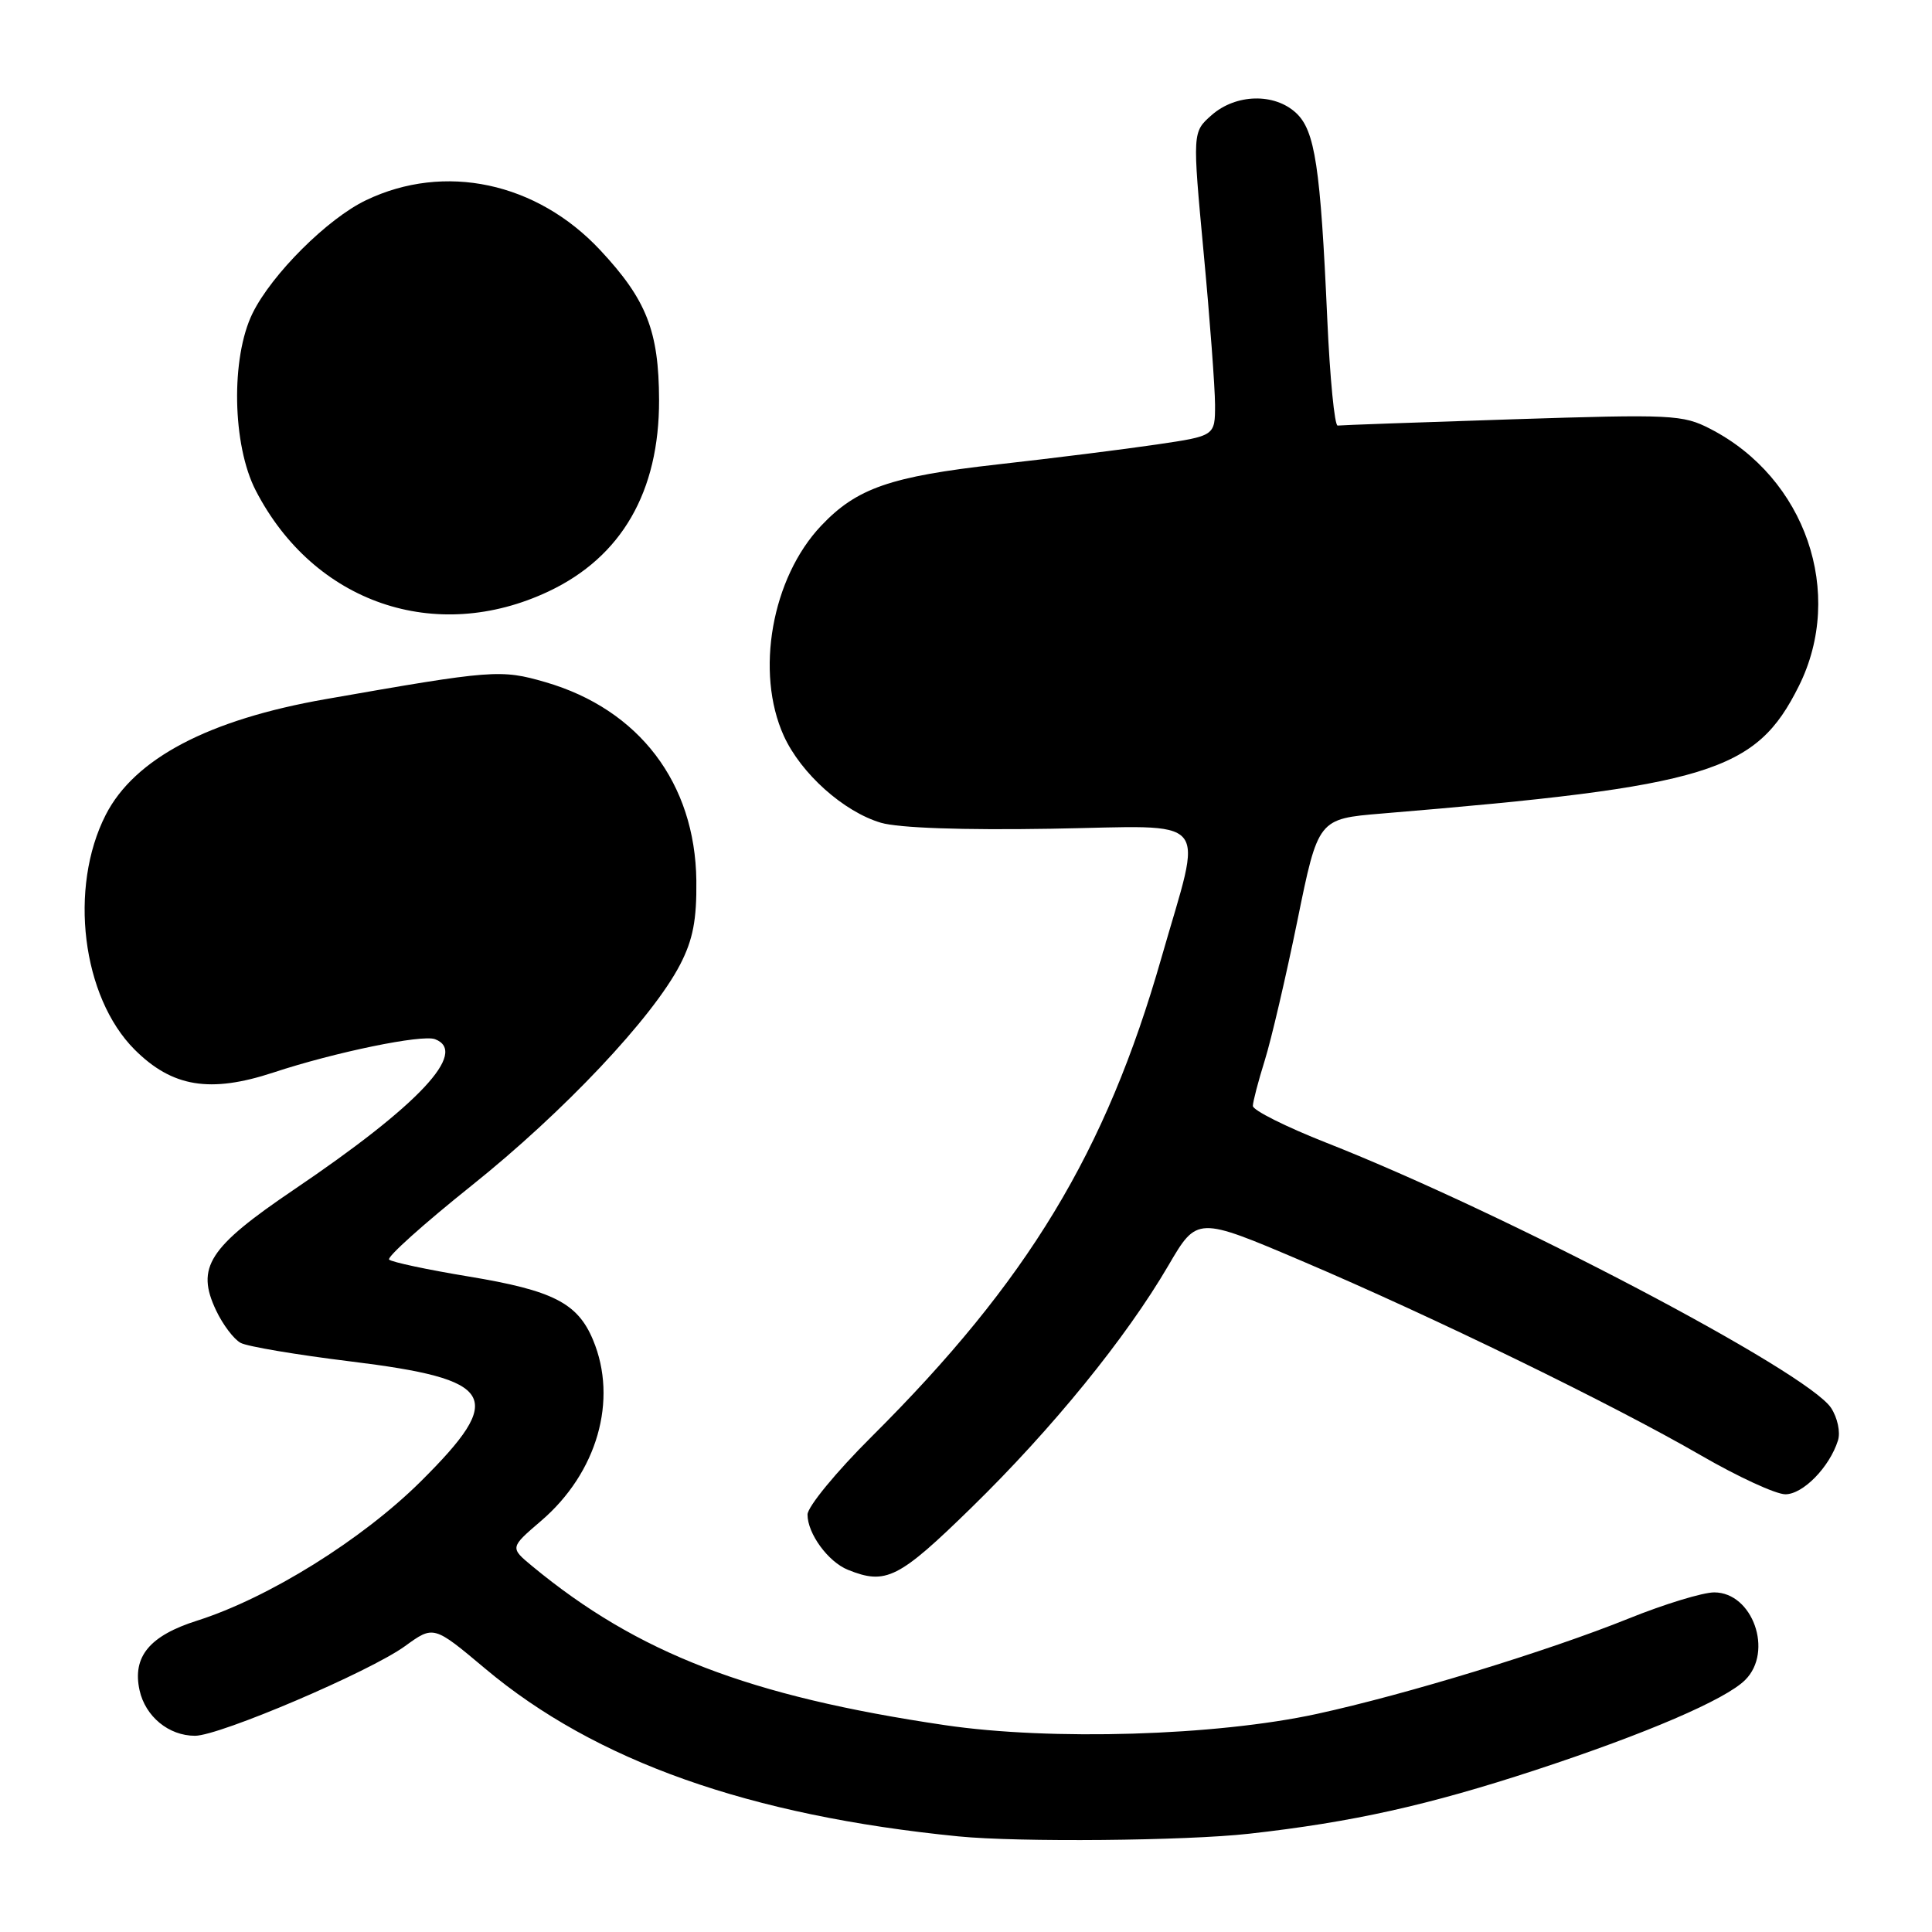 <?xml version="1.0" encoding="UTF-8" standalone="no"?>
<!DOCTYPE svg PUBLIC "-//W3C//DTD SVG 1.1//EN" "http://www.w3.org/Graphics/SVG/1.1/DTD/svg11.dtd" >
<svg xmlns="http://www.w3.org/2000/svg" xmlns:xlink="http://www.w3.org/1999/xlink" version="1.1" viewBox="0 0 256 256">
 <g >
 <path fill="currentColor"
d=" M 165.50 242.98 C 179.18 241.45 189.21 239.22 203.50 234.53 C 218.11 229.73 228.66 225.20 231.25 222.60 C 235.02 218.84 232.24 211.00 227.14 211.00 C 225.63 211.00 220.52 212.56 215.79 214.47 C 205.04 218.80 186.31 224.53 174.50 227.10 C 161.12 230.01 139.27 230.67 125.20 228.59 C 99.22 224.75 84.50 219.07 70.53 207.53 C 67.56 205.07 67.56 205.07 71.69 201.53 C 79.13 195.16 81.91 185.51 78.58 177.55 C 76.54 172.65 73.27 170.99 62.08 169.14 C 56.62 168.24 51.89 167.23 51.56 166.90 C 51.24 166.57 56.14 162.17 62.46 157.12 C 74.70 147.34 86.50 134.83 90.13 127.79 C 91.82 124.52 92.33 121.88 92.27 116.68 C 92.11 103.76 84.69 94.00 72.28 90.39 C 66.34 88.67 65.32 88.75 43.15 92.64 C 27.61 95.36 17.82 100.52 14.01 107.97 C 9.08 117.63 10.86 132.10 17.84 139.08 C 22.82 144.05 27.83 144.88 36.24 142.11 C 44.38 139.42 55.94 137.04 57.65 137.70 C 62.10 139.40 55.51 146.43 38.98 157.61 C 27.62 165.30 25.92 167.93 28.64 173.65 C 29.53 175.53 30.99 177.46 31.89 177.94 C 32.78 178.42 39.32 179.52 46.41 180.39 C 65.76 182.77 67.09 185.03 55.75 196.30 C 47.97 204.02 35.59 211.73 26.13 214.74 C 19.81 216.74 17.52 219.52 18.49 223.96 C 19.26 227.45 22.36 230.00 25.84 230.00 C 29.10 230.00 49.02 221.50 53.68 218.11 C 57.46 215.37 57.46 215.37 64.29 221.10 C 78.87 233.35 99.27 240.58 127.00 243.33 C 134.93 244.12 157.10 243.92 165.50 242.98 Z  M 128.74 199.75 C 139.43 189.31 149.20 177.30 154.82 167.68 C 158.62 161.18 158.62 161.18 172.56 167.11 C 189.94 174.51 213.70 186.09 225.39 192.85 C 230.28 195.68 235.31 198.00 236.57 198.00 C 238.91 198.00 242.42 194.41 243.54 190.87 C 243.89 189.77 243.48 187.86 242.63 186.56 C 239.51 181.79 199.50 160.77 175.75 151.42 C 170.39 149.31 166.00 147.11 166.01 146.54 C 166.02 145.97 166.73 143.25 167.59 140.50 C 168.45 137.75 170.39 129.43 171.91 122.00 C 174.66 108.50 174.66 108.50 183.08 107.80 C 226.57 104.19 232.67 102.32 238.36 90.90 C 244.50 78.58 239.25 63.33 226.63 56.83 C 222.97 54.94 221.56 54.88 200.39 55.56 C 188.08 55.96 177.67 56.33 177.25 56.39 C 176.84 56.45 176.22 50.10 175.87 42.27 C 174.97 22.10 174.25 17.31 171.74 14.97 C 168.87 12.30 163.76 12.43 160.55 15.25 C 158.00 17.50 158.00 17.50 159.49 33.50 C 160.32 42.30 160.99 51.36 161.00 53.63 C 161.00 57.76 161.00 57.76 153.25 58.90 C 148.99 59.53 139.50 60.72 132.17 61.54 C 117.97 63.14 113.52 64.68 108.81 69.66 C 102.26 76.57 100.04 89.09 103.86 97.51 C 106.14 102.51 111.79 107.56 116.73 109.02 C 119.09 109.71 127.54 110.01 139.32 109.81 C 160.96 109.45 159.41 107.63 153.89 126.93 C 146.53 152.68 136.19 169.76 115.50 190.36 C 110.82 195.01 107.00 199.66 107.00 200.69 C 107.00 203.21 109.73 206.95 112.36 208.01 C 117.39 210.04 119.08 209.19 128.74 199.75 Z  M 72.70 78.36 C 82.37 73.79 87.36 65.15 87.33 53.00 C 87.30 43.85 85.67 39.71 79.52 33.13 C 71.11 24.14 58.91 21.54 48.50 26.53 C 43.41 28.96 36.02 36.33 33.47 41.50 C 30.57 47.39 30.77 58.97 33.89 65.00 C 41.58 79.89 57.71 85.44 72.70 78.36 Z "/>
</g>
</svg>